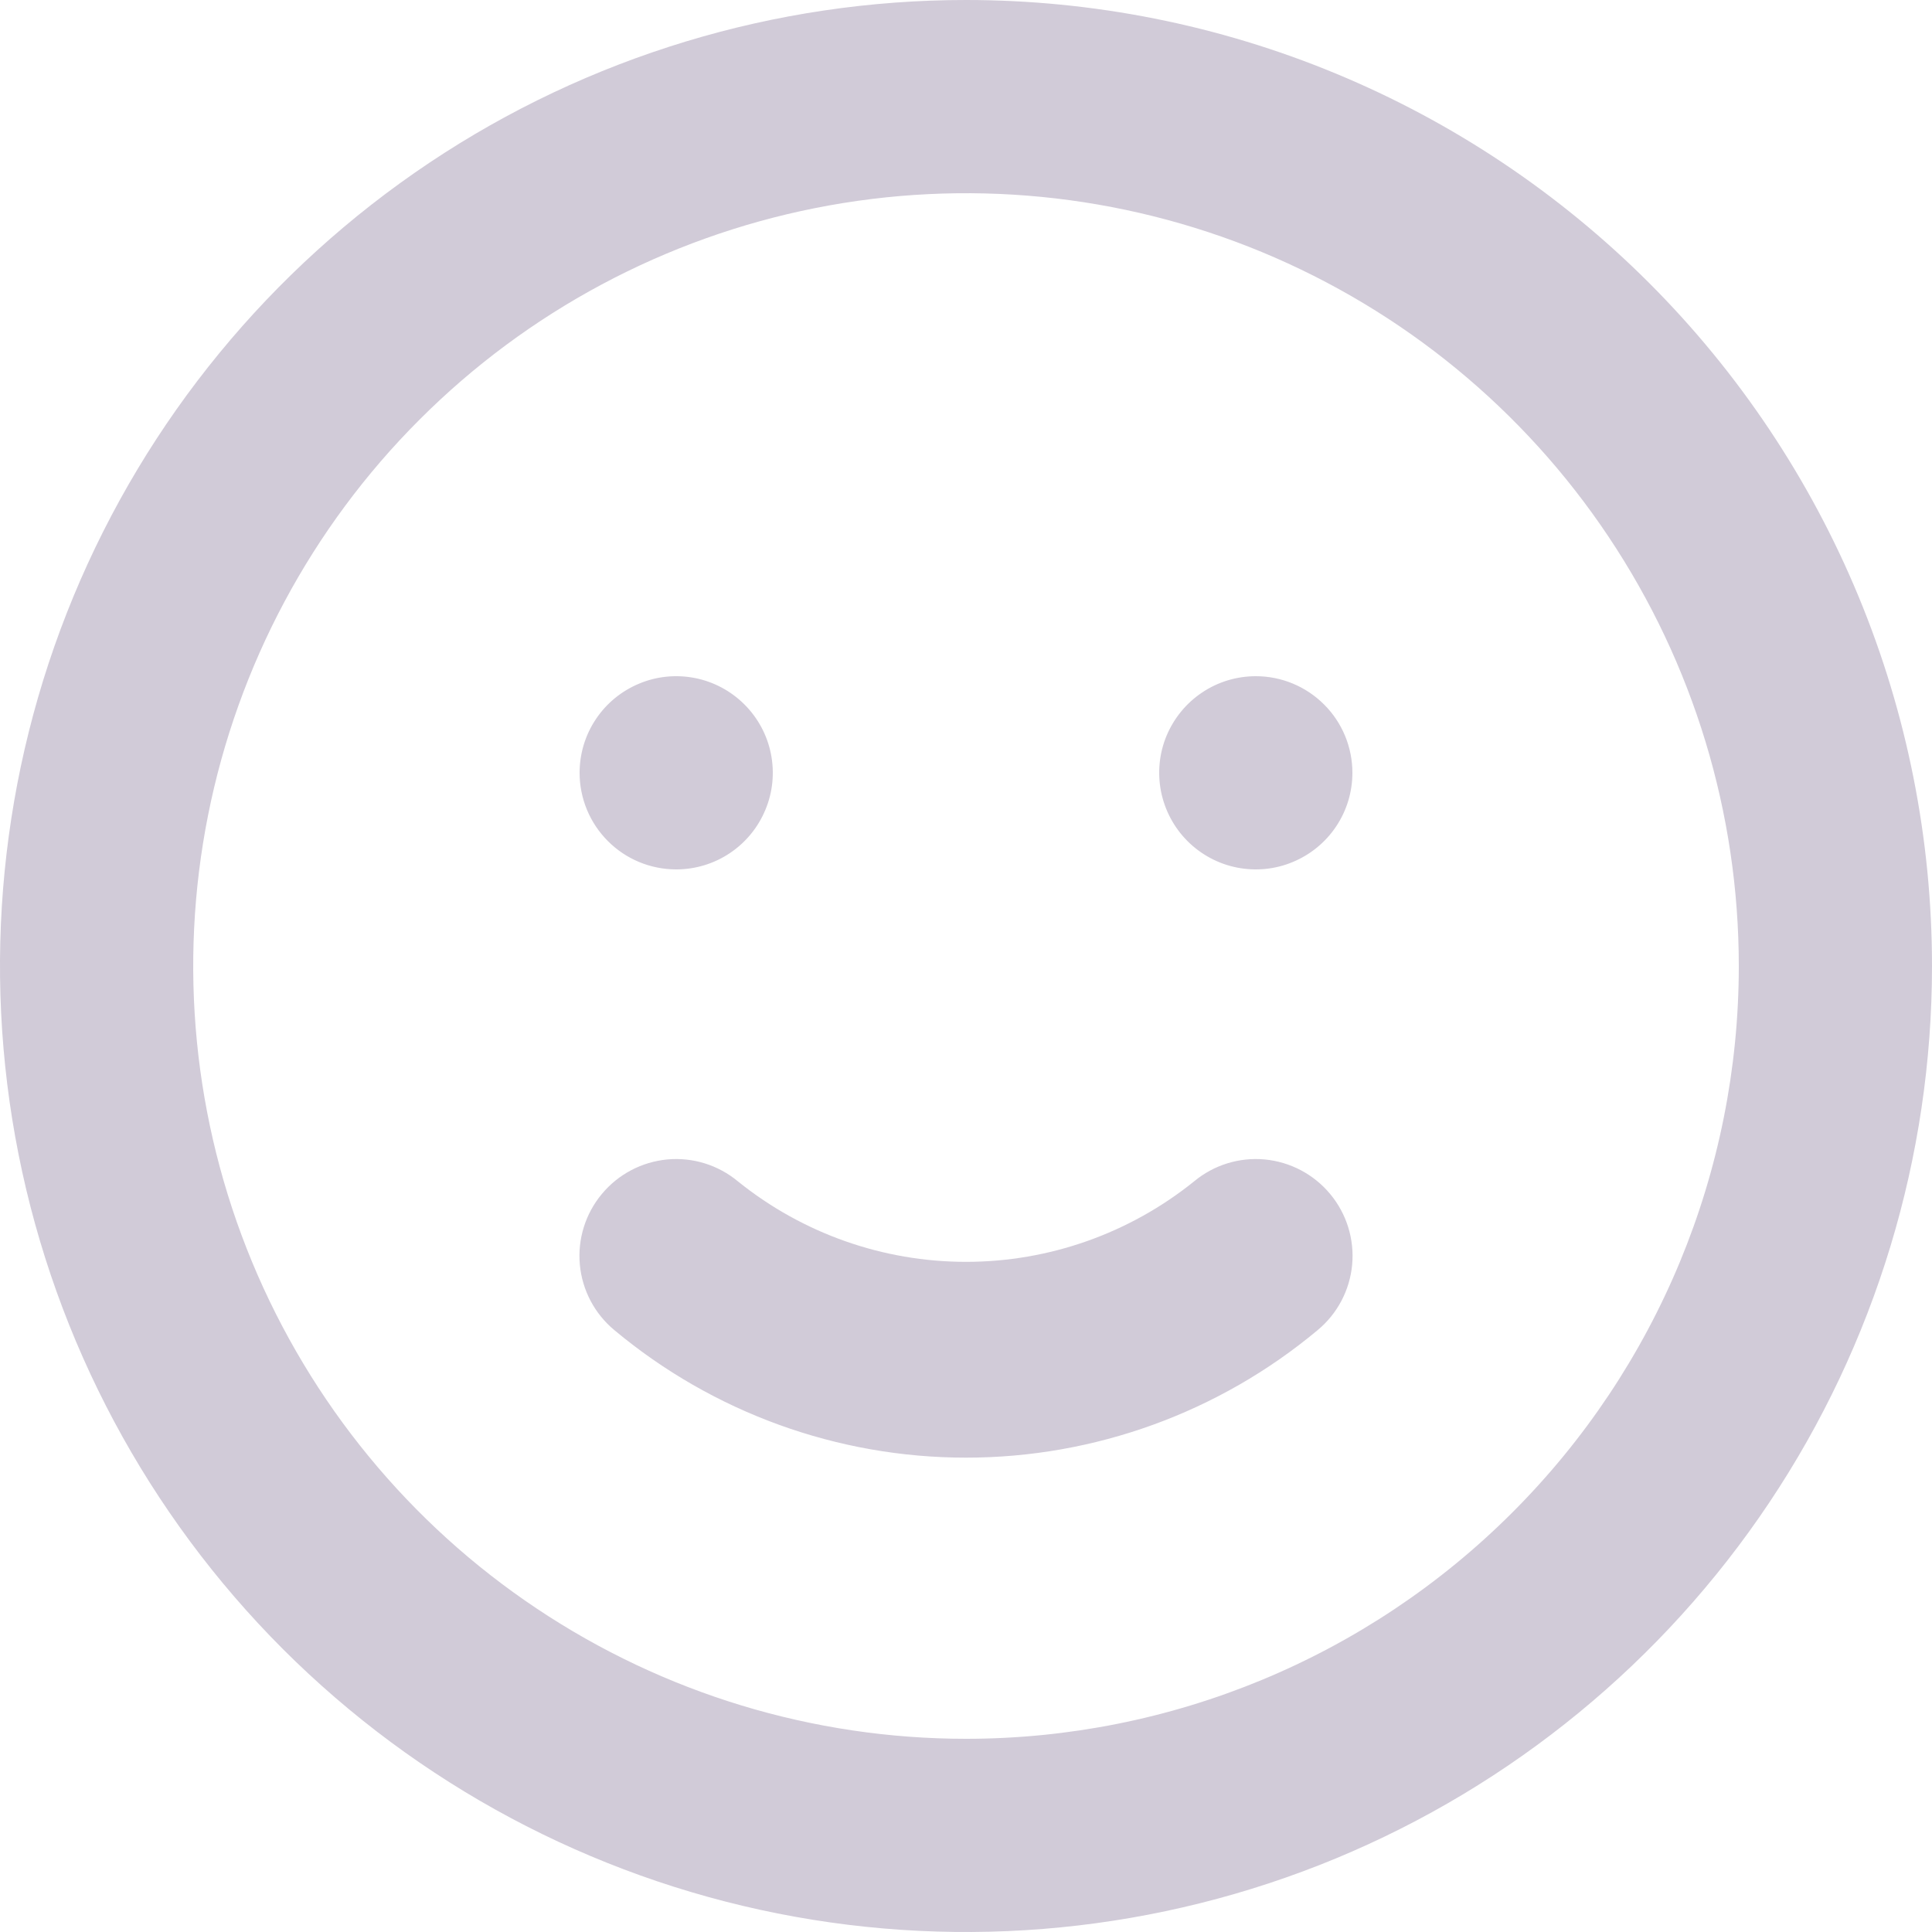 <svg width="23" height="23" viewBox="0 0 23 23" fill="none" xmlns="http://www.w3.org/2000/svg">
<path d="M14.214 14.065C13.445 14.684 12.488 15.022 11.5 15.022C10.512 15.022 9.555 14.684 8.786 14.065C8.551 13.869 8.248 13.775 7.944 13.803C7.64 13.832 7.36 13.979 7.165 14.214C6.969 14.449 6.875 14.752 6.903 15.056C6.931 15.36 7.079 15.64 7.314 15.835C8.489 16.816 9.97 17.353 11.5 17.353C13.03 17.353 14.511 16.816 15.686 15.835C15.921 15.64 16.069 15.36 16.097 15.056C16.125 14.752 16.031 14.449 15.835 14.214C15.739 14.098 15.62 14.002 15.486 13.931C15.353 13.861 15.206 13.817 15.056 13.803C14.752 13.775 14.449 13.869 14.214 14.065ZM8.05 10.35C8.277 10.35 8.5 10.283 8.689 10.156C8.878 10.03 9.025 9.85 9.112 9.64C9.2 9.43 9.222 9.199 9.178 8.976C9.134 8.753 9.024 8.548 8.863 8.387C8.702 8.226 8.497 8.116 8.274 8.072C8.051 8.028 7.82 8.05 7.61 8.138C7.4 8.225 7.22 8.372 7.094 8.561C6.967 8.75 6.9 8.973 6.9 9.2C6.9 9.505 7.021 9.797 7.237 10.013C7.452 10.229 7.745 10.35 8.05 10.35ZM14.95 8.05C14.723 8.05 14.5 8.117 14.311 8.244C14.122 8.37 13.975 8.55 13.887 8.76C13.8 8.97 13.778 9.201 13.822 9.424C13.867 9.647 13.976 9.852 14.137 10.013C14.298 10.174 14.503 10.284 14.726 10.328C14.949 10.372 15.18 10.35 15.39 10.262C15.6 10.175 15.78 10.028 15.906 9.839C16.033 9.65 16.1 9.427 16.1 9.2C16.1 8.895 15.979 8.602 15.763 8.387C15.547 8.171 15.255 8.05 14.95 8.05ZM11.5 0C9.226 0 7.002 0.674 5.111 1.938C3.22 3.202 1.746 4.998 0.875 7.099C0.005 9.2 -0.223 11.513 0.221 13.743C0.665 15.974 1.76 18.023 3.368 19.632C4.977 21.24 7.026 22.335 9.256 22.779C11.487 23.223 13.8 22.995 15.901 22.125C18.002 21.254 19.798 19.78 21.062 17.889C22.326 15.998 23 13.774 23 11.5C23 9.99 22.703 8.494 22.125 7.099C21.547 5.704 20.7 4.436 19.632 3.368C18.564 2.3 17.296 1.453 15.901 0.875C14.506 0.297 13.01 0 11.5 0ZM11.5 20.7C9.68 20.7 7.902 20.16 6.389 19.149C4.876 18.139 3.697 16.702 3 15.021C2.304 13.34 2.122 11.49 2.477 9.705C2.832 7.921 3.708 6.281 4.995 4.995C6.281 3.708 7.921 2.832 9.705 2.477C11.49 2.122 13.34 2.304 15.021 3C16.702 3.697 18.139 4.876 19.149 6.389C20.16 7.902 20.7 9.68 20.7 11.5C20.7 13.94 19.731 16.28 18.005 18.005C16.28 19.731 13.94 20.7 11.5 20.7Z" fill="#D1CBD8"/>
</svg>
